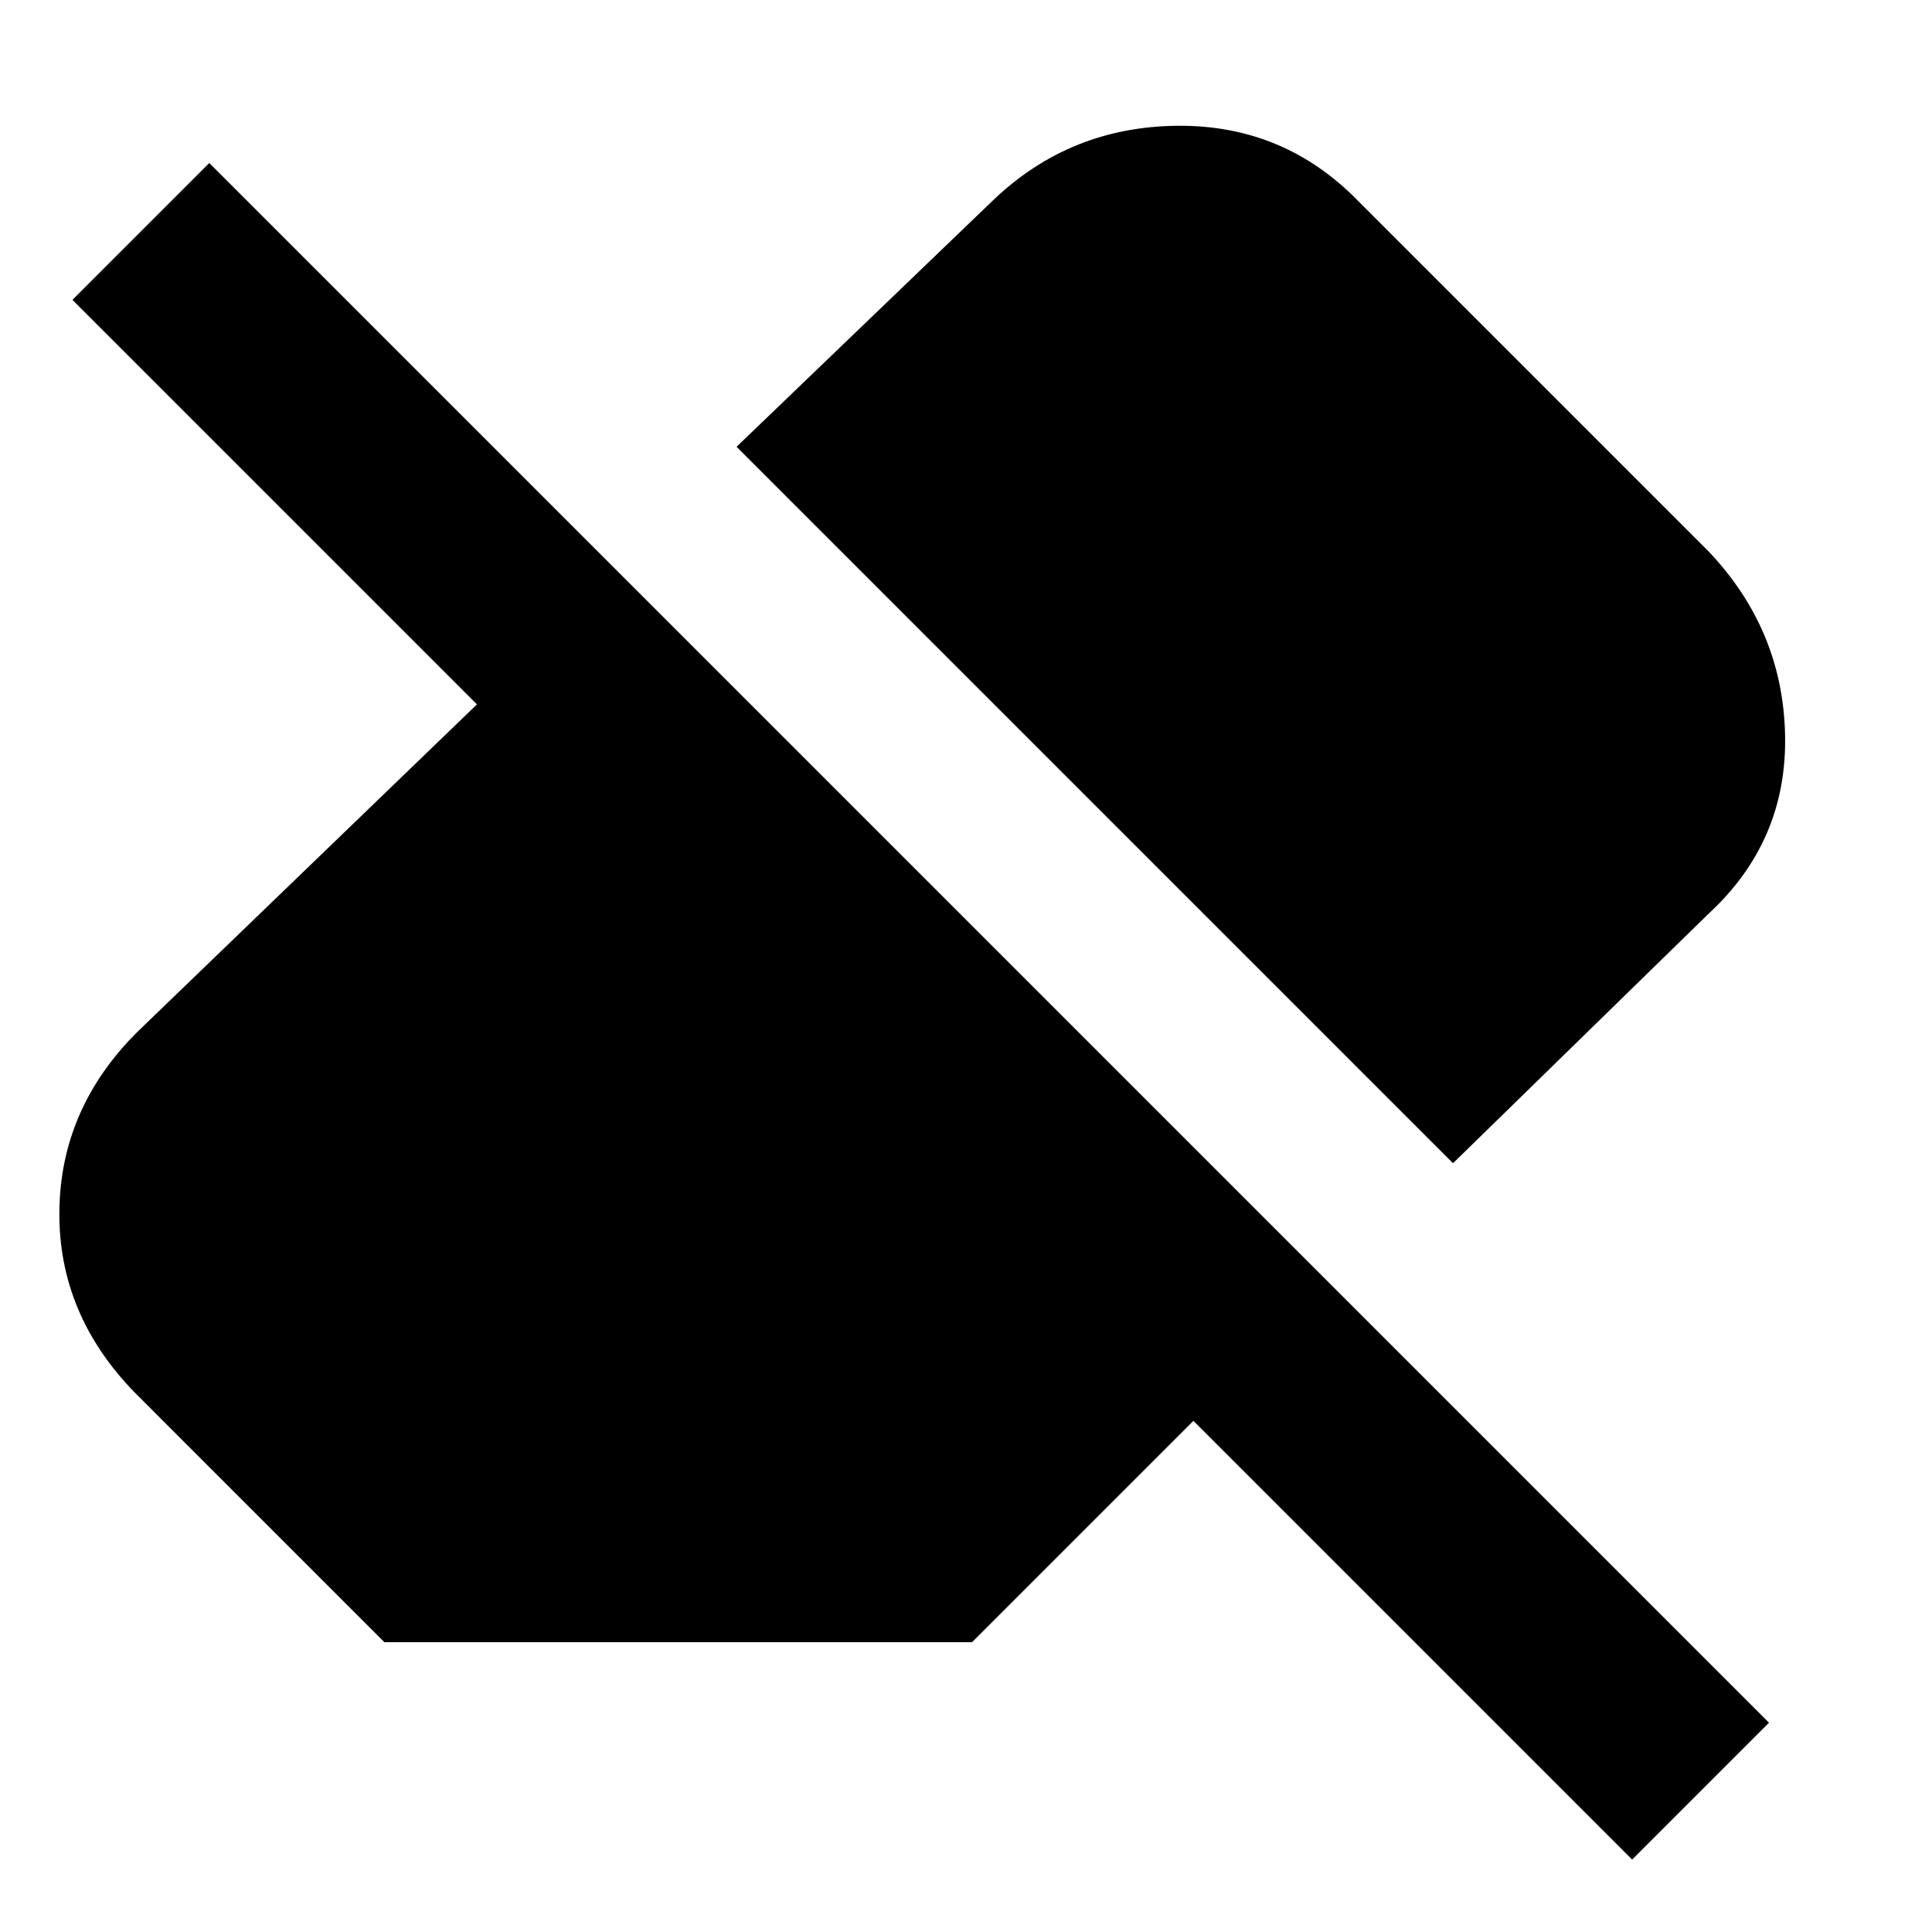 <svg xmlns="http://www.w3.org/2000/svg" height="20" viewBox="0 -960 960 960" width="20"><path d="M811-36 593-254 483-144H191L67-268q-38-39-37.5-90T68-447l169-163L36-811l68-68 775 775-68 68Zm-89-346L366-738l128-123q38-36 91-36.5t90 37.5l174 174q37 39 38 91.5T849-506L722-382Z"/></svg>
